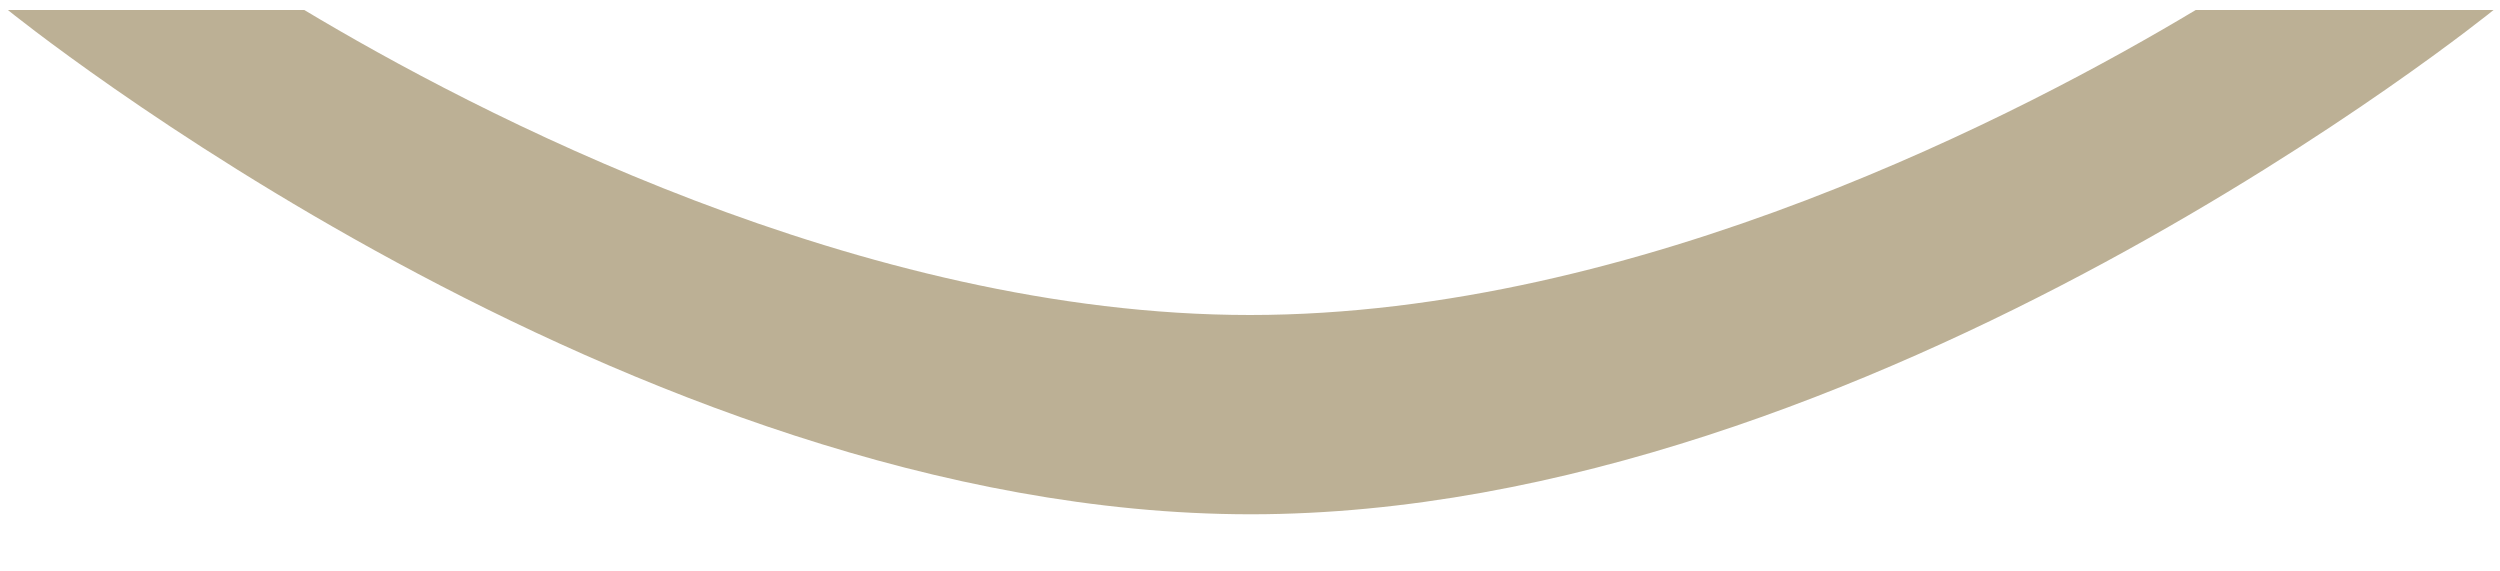 <svg width="35" height="8" viewBox="0 0 35 8" fill="none" xmlns="http://www.w3.org/2000/svg">
<path d="M4.28 0.14H0.11C0.11 0.14 8.81 7.2 17.51 7.2C26.21 7.2 34.91 0.14 34.91 0.14H30.74C28.39 1.55 22.95 4.41 17.5 4.41C12.05 4.41 6.61 1.55 4.26 0.14" fill="#BCB095"/>
</svg>
